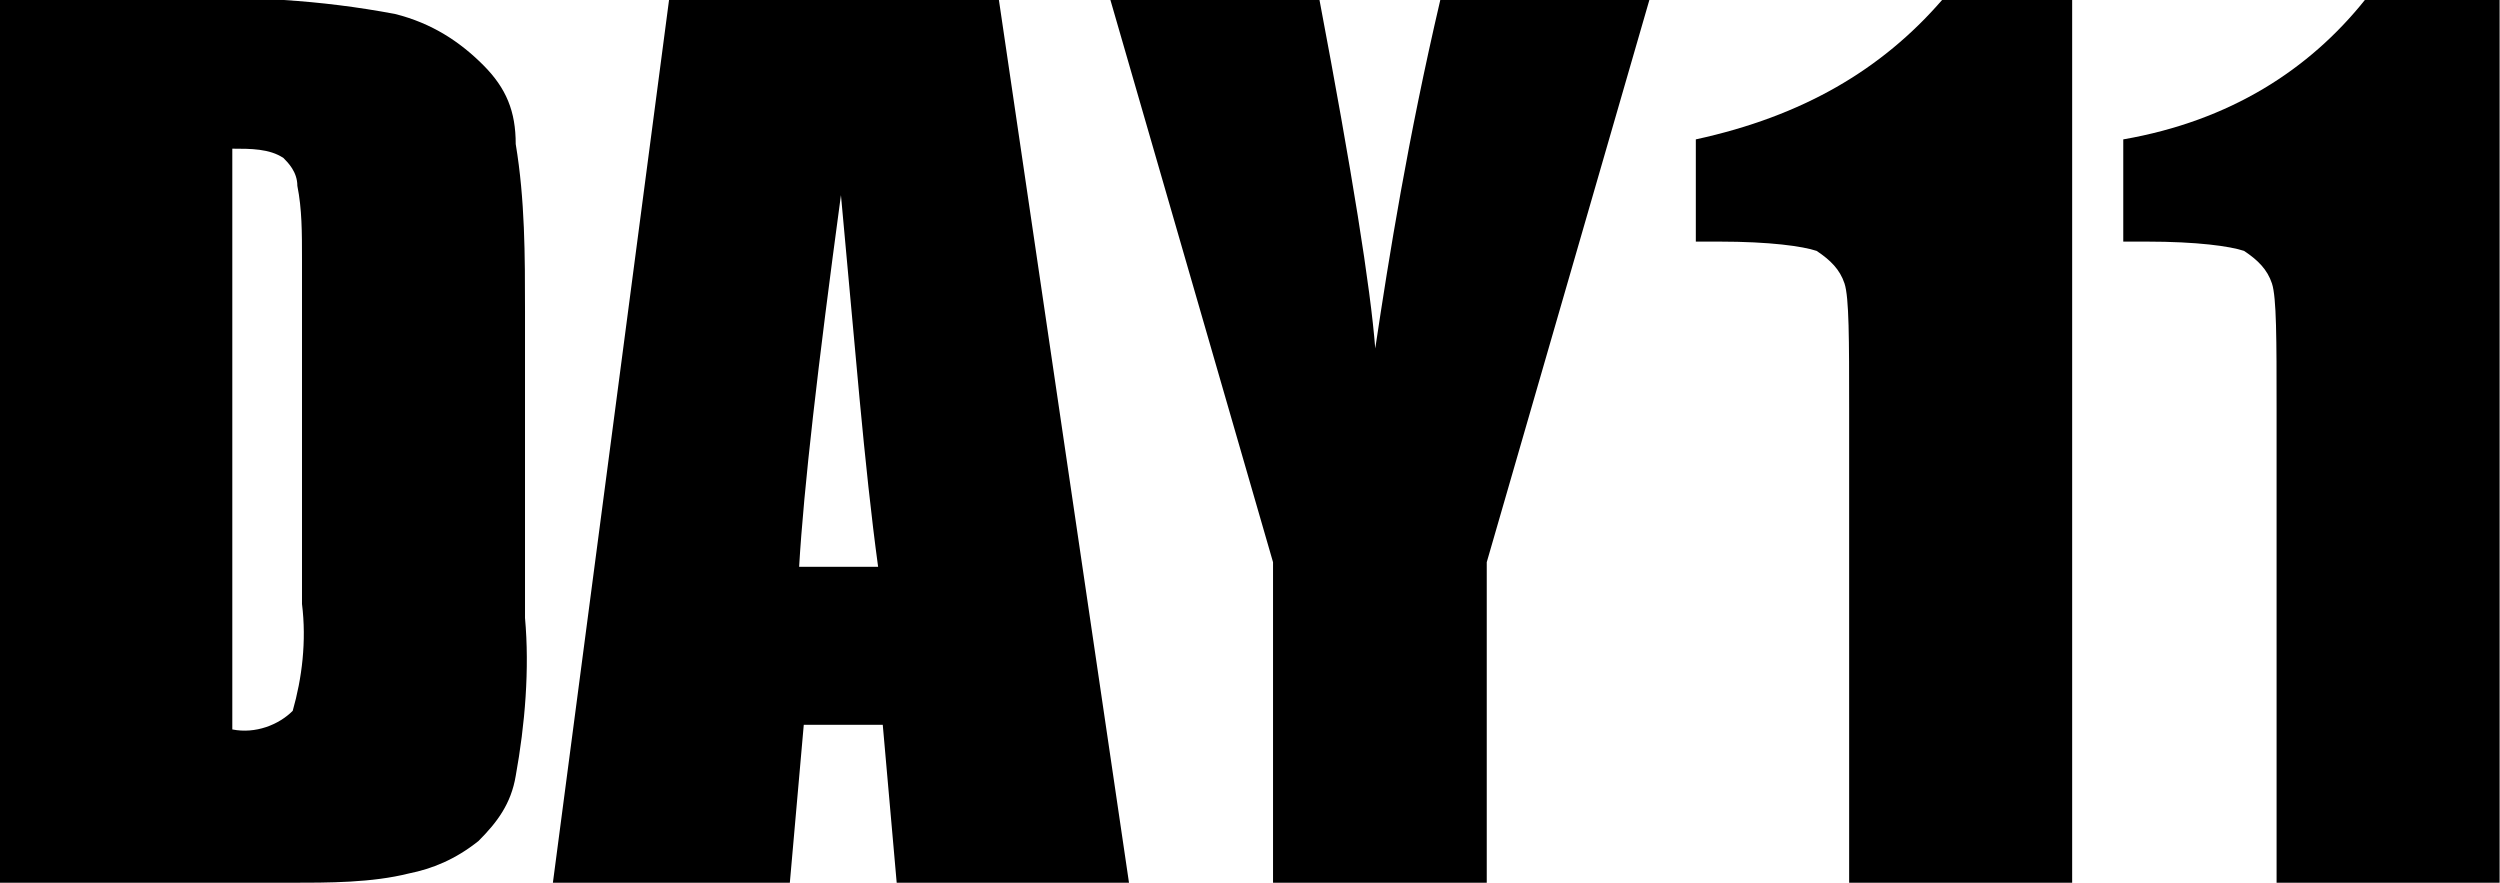 <?xml version="1.0" standalone="no"?><!DOCTYPE svg PUBLIC "-//W3C//DTD SVG 1.1//EN" "http://www.w3.org/Graphics/SVG/1.1/DTD/svg11.dtd"><svg t="1549613547850" class="icon" style="" viewBox="0 0 2900 1024" version="1.1" xmlns="http://www.w3.org/2000/svg" p-id="3976" xmlns:xlink="http://www.w3.org/1999/xlink" width="566.406" height="200"><defs><style type="text/css"></style></defs><path d="M1967.158 161.684l0 118.568 26.947 0c59.284 0 97.011 5.389 113.179 10.779 16.168 10.779 26.947 21.558 32.337 37.726 5.389 16.168 5.389 64.674 5.389 145.516L2145.011 1024l258.695 0L2403.705 0l-150.905 0C2182.737 80.842 2091.116 134.737 1967.158 161.684z" p-id="3977"></path><path d="M2743.242 0c-64.674 80.842-156.295 140.126-280.253 161.684l0 118.568 26.947 0c59.284 0 97.011 5.389 113.179 10.779 16.168 10.779 26.947 21.558 32.337 37.726 5.389 16.168 5.389 64.674 5.389 145.516L2640.842 1024l258.695 0L2899.537 0 2743.242 0z" p-id="3978"></path><path d="M560.505 75.453C533.558 48.505 501.221 26.947 458.105 16.168 371.874 0 285.642-5.389 199.411 0L0 0l0 1024 334.147 0c48.505 0 97.011 0 140.126-10.779 26.947-5.389 53.895-16.168 80.842-37.726 21.558-21.558 37.726-43.116 43.116-75.453 10.779-59.284 16.168-123.958 10.779-183.242L609.011 361.095c0-64.674 0-129.347-10.779-194.021C598.232 129.347 587.453 102.4 560.505 75.453zM350.316 700.632c5.389 43.116 0 86.232-10.779 123.958-16.168 16.168-43.116 26.947-70.063 21.558L269.474 172.463c21.558 0 43.116 0 59.284 10.779C334.147 188.632 344.926 199.411 344.926 215.579 350.316 242.526 350.316 269.474 350.316 301.811L350.316 700.632z" p-id="3979"></path><path d="M776.084 0 776.084 0l-134.737 1024L916.211 1024l16.168-183.242L1024 840.758l16.168 183.242 269.474 0L1158.737 0 776.084 0zM926.989 657.516c5.389-91.621 21.558-231.747 48.505-431.158 16.168 172.463 26.947 312.589 43.116 431.158L926.989 657.516z" p-id="3980"></path><path d="M1595.284 404.211c-5.389-70.063-26.947-204.8-64.674-404.211l-242.526 0 188.632 652.126L1476.716 1024l247.916 0 0-371.874L1913.263 0 1670.737 0C1633.011 161.684 1611.453 296.421 1595.284 404.211z" p-id="3981"></path></svg>